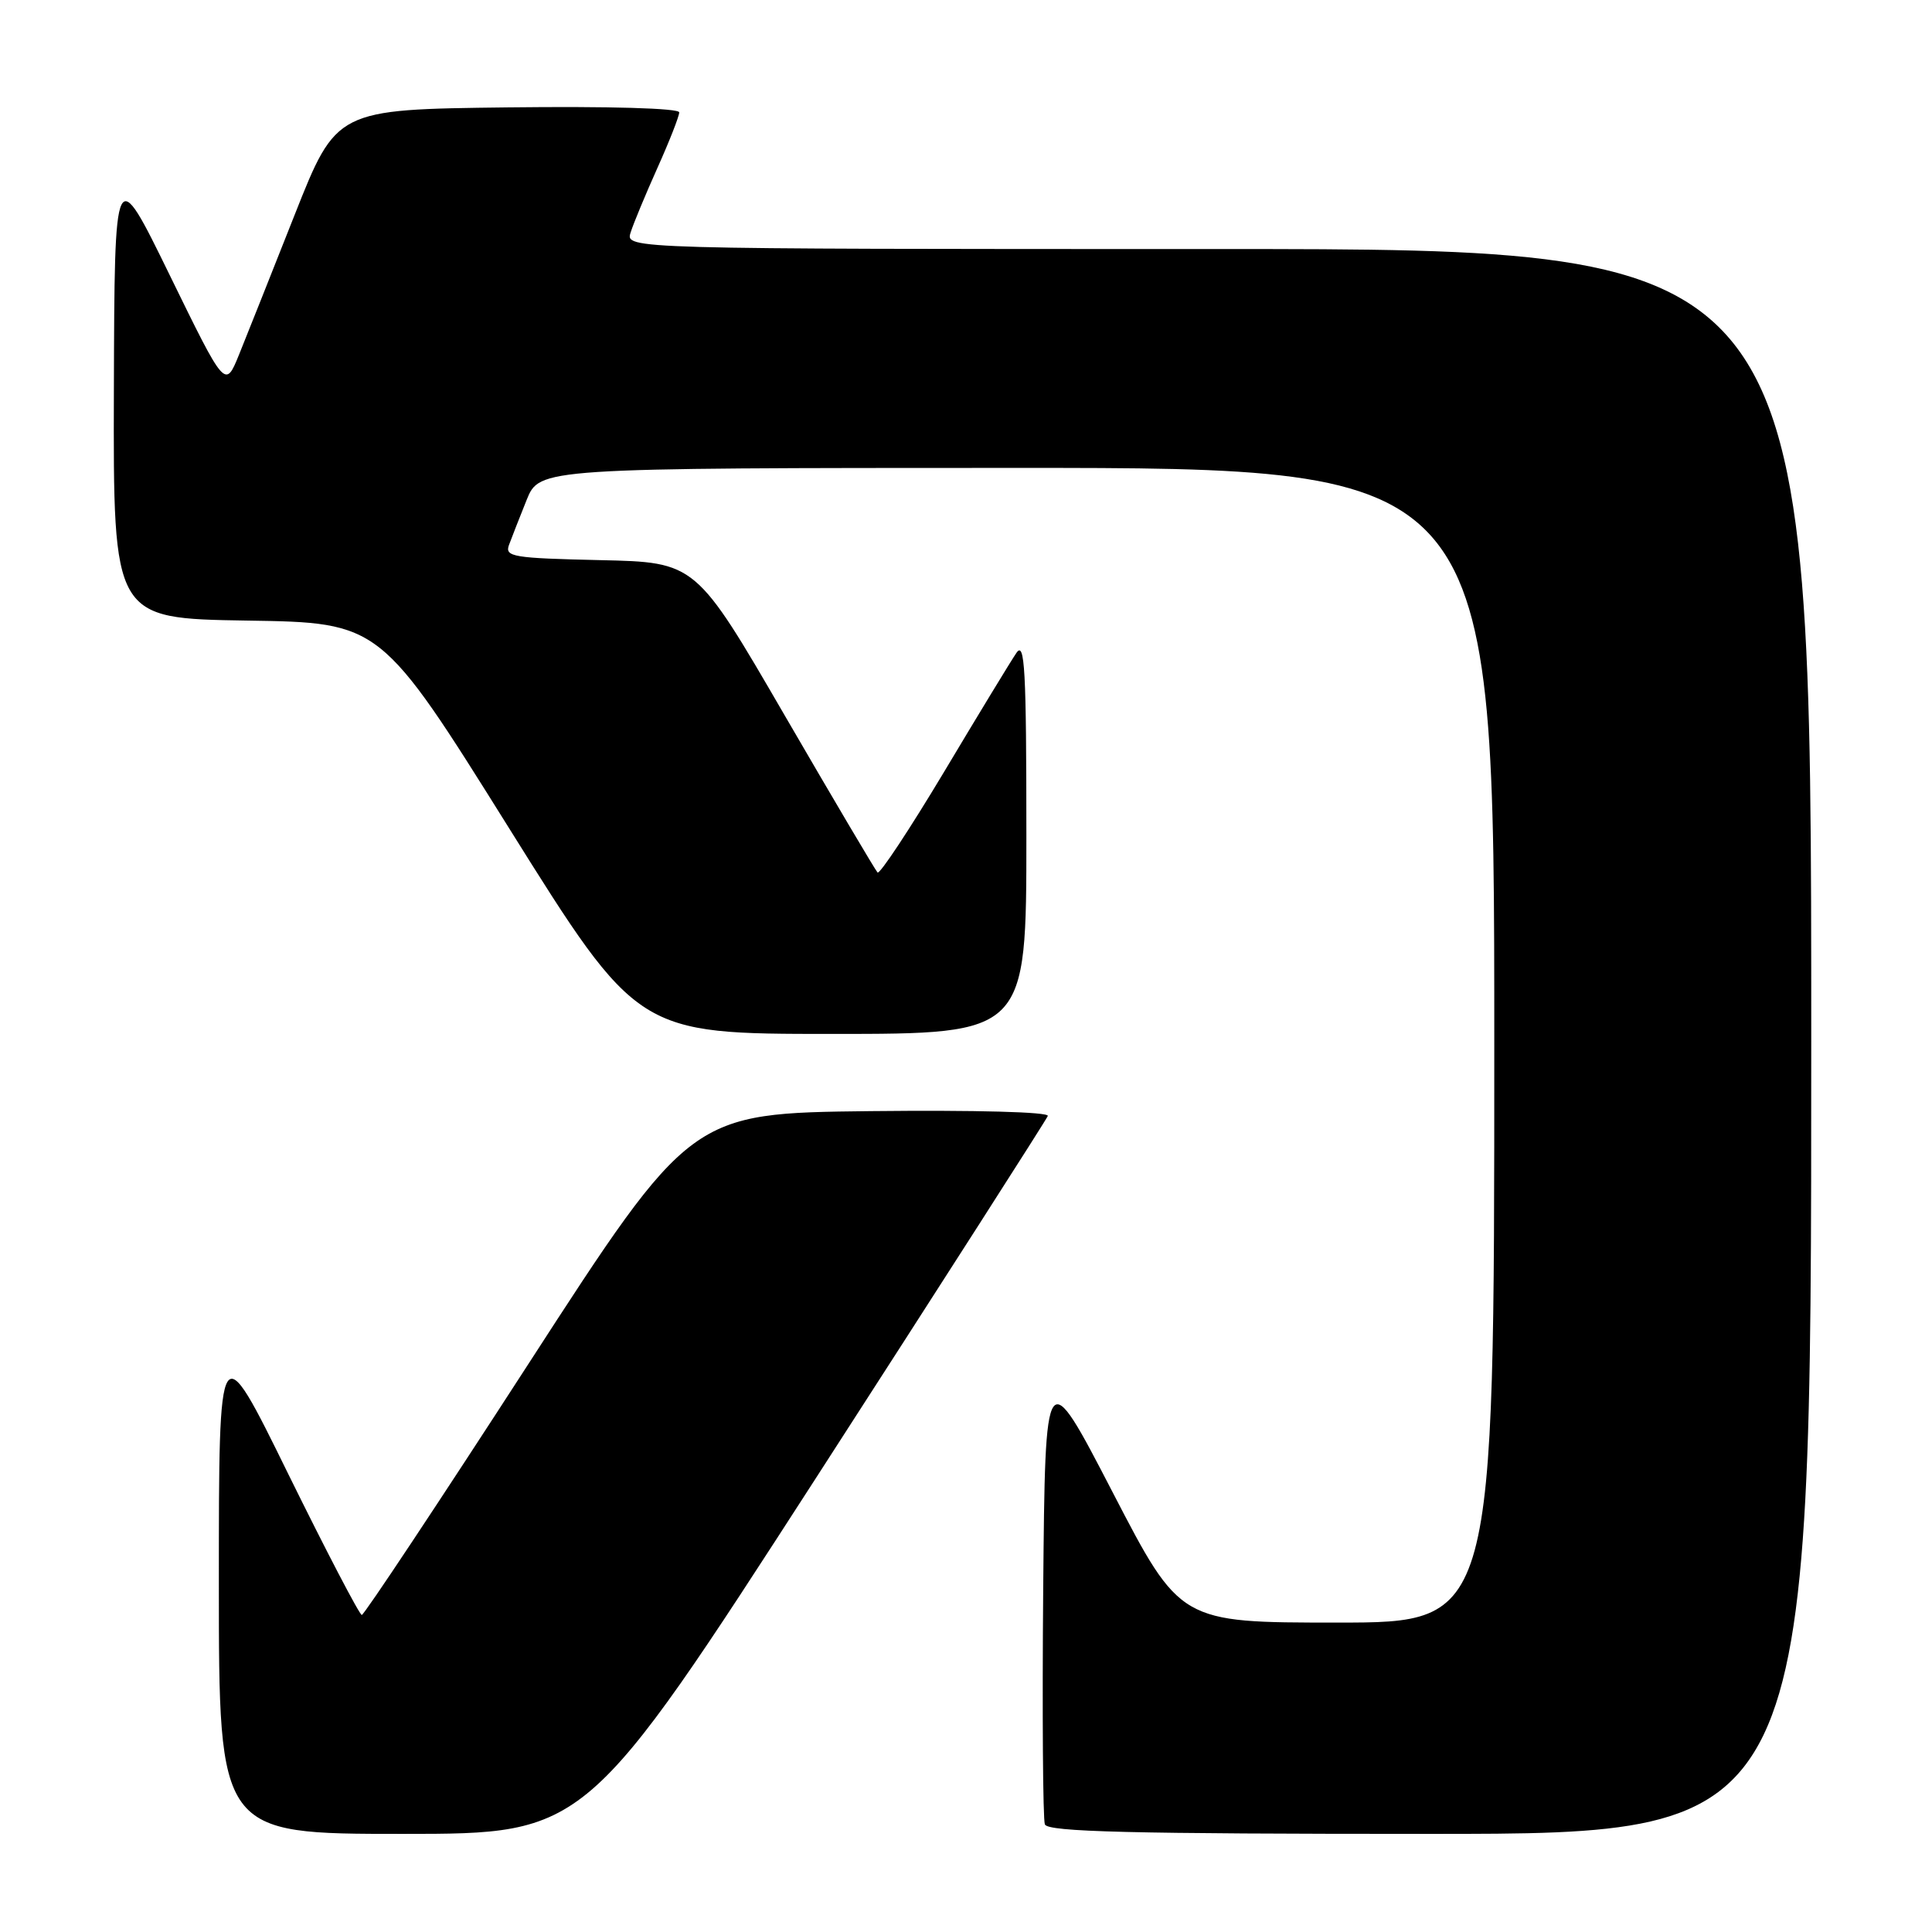 <?xml version="1.0" encoding="UTF-8" standalone="no"?>
<!DOCTYPE svg PUBLIC "-//W3C//DTD SVG 1.1//EN" "http://www.w3.org/Graphics/SVG/1.1/DTD/svg11.dtd" >
<svg xmlns="http://www.w3.org/2000/svg" xmlns:xlink="http://www.w3.org/1999/xlink" version="1.1" viewBox="0 0 256 256">
 <g >
 <path fill="currentColor"
d=" M 108.09 195.89 C 124.81 169.97 138.65 148.36 138.84 147.87 C 139.04 147.34 129.26 147.08 115.35 147.23 C 91.52 147.50 91.52 147.50 70.01 180.74 C 58.18 199.02 48.25 213.98 47.94 213.99 C 47.64 213.99 43.25 205.58 38.19 195.30 C 29.00 176.59 29.00 176.59 29.00 209.80 C 29.00 243.00 29.00 243.00 53.34 243.00 C 77.68 243.00 77.68 243.00 108.09 195.89 Z  M 240.00 138.00 C 240.00 33.00 240.00 33.00 161.43 33.00 C 82.87 33.00 82.87 33.00 83.56 30.81 C 83.94 29.60 85.55 25.73 87.13 22.21 C 88.71 18.69 90.00 15.40 90.00 14.89 C 90.00 14.34 80.74 14.07 67.28 14.23 C 44.57 14.50 44.57 14.50 39.03 28.50 C 35.99 36.20 32.67 44.52 31.67 47.00 C 29.84 51.50 29.84 51.50 22.51 36.50 C 15.18 21.50 15.18 21.50 15.09 51.73 C 15.00 81.95 15.00 81.95 32.71 82.23 C 50.43 82.50 50.43 82.50 67.46 109.75 C 84.50 137.00 84.50 137.00 110.25 137.00 C 136.00 137.00 136.00 137.00 136.00 110.78 C 136.00 88.61 135.79 84.86 134.67 86.53 C 133.93 87.61 129.61 94.72 125.07 102.32 C 120.52 109.91 116.56 115.90 116.28 115.61 C 116.00 115.33 110.46 105.96 103.98 94.80 C 92.20 74.50 92.20 74.50 79.51 74.22 C 67.99 73.96 66.87 73.78 67.44 72.22 C 67.79 71.27 68.84 68.59 69.78 66.25 C 71.50 62.01 71.50 62.01 134.75 62.00 C 198.00 62.00 198.00 62.00 198.00 138.50 C 198.00 215.00 198.00 215.00 177.19 215.00 C 156.38 215.00 156.38 215.00 147.44 197.75 C 138.50 180.50 138.50 180.50 138.23 210.49 C 138.09 226.98 138.19 241.05 138.45 241.74 C 138.83 242.73 149.73 243.00 189.47 243.00 C 240.00 243.00 240.00 243.00 240.00 138.00 Z "/>
</g>
</svg>